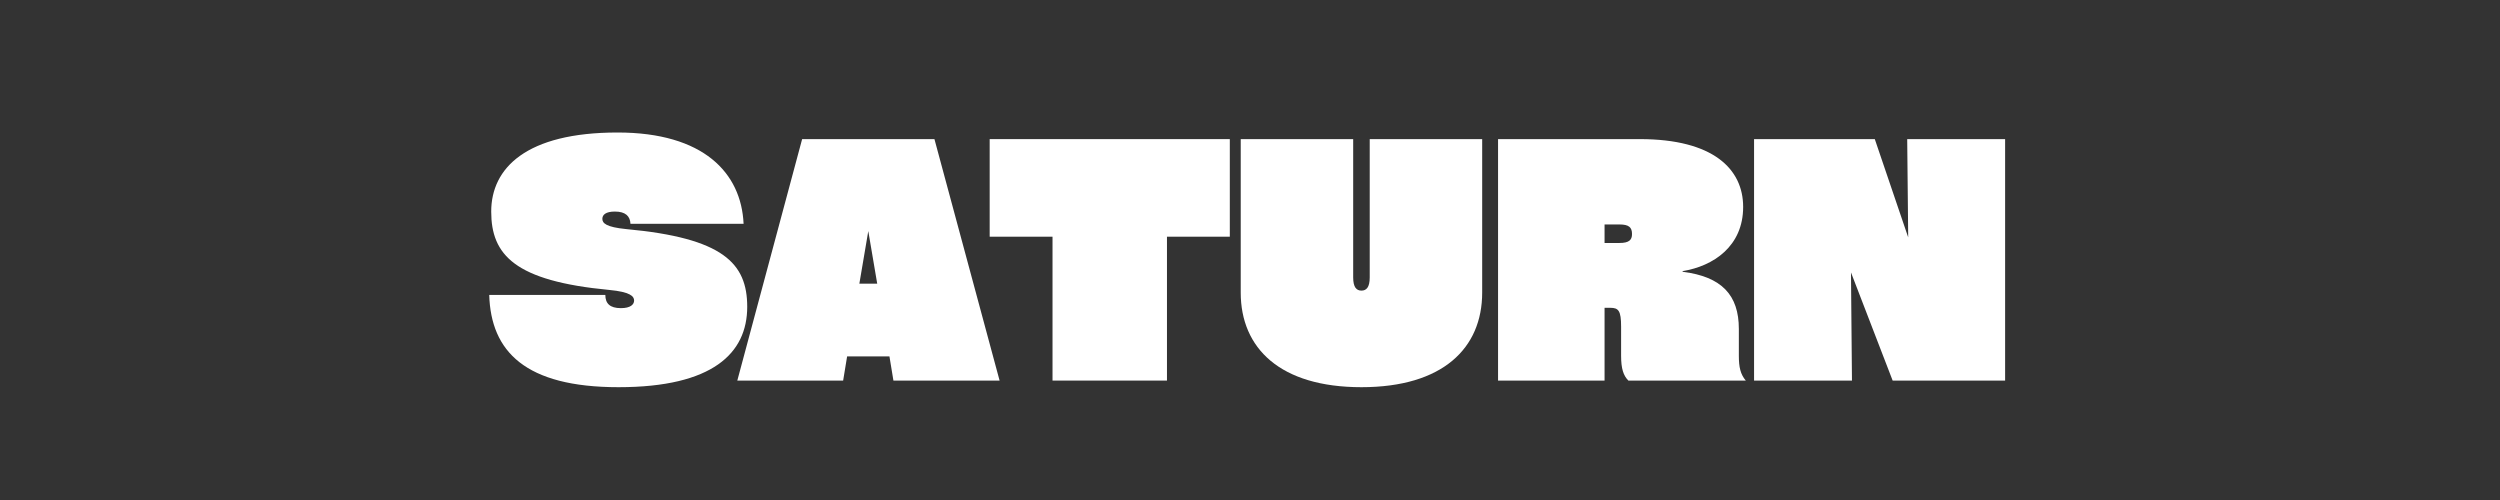 <svg xmlns="http://www.w3.org/2000/svg" xmlns:xlink="http://www.w3.org/1999/xlink" width="2000" zoomAndPan="magnify" viewBox="0 0 1500 300" height="400" preserveAspectRatio="xMidYMid meet" version="1.0"><rect x="0" y="0" width="1500" height="300" fill="#333333" stroke="none"/><defs><g/></defs><g fill="#ffffff" fill-opacity="1"><g transform="translate(291.951, 228.346)"><g><path d="M 1.586 -51.402 C 2.578 -17.465 23.219 3.969 79.184 3.969 C 135.746 3.969 156.383 -16.473 156.383 -44.258 C 156.383 -70.453 141.898 -85.535 83.75 -90.895 C 71.645 -92.086 69.461 -94.465 69.461 -97.047 C 69.461 -99.426 71.445 -101.41 77 -101.41 C 83.352 -101.41 86.129 -98.633 86.328 -94.07 L 154.203 -94.07 C 152.812 -124.633 130.188 -148.844 78.59 -148.844 C 23.617 -148.844 2.777 -127.41 2.777 -101.41 C 2.777 -75.414 16.867 -59.734 73.629 -54.379 C 86.129 -53.188 88.512 -50.605 88.512 -48.027 C 88.512 -45.645 86.328 -43.461 80.574 -43.461 C 74.023 -43.461 71.246 -46.242 71.246 -51.402 Z M 1.586 -51.402 "/></g></g></g><g fill="#ffffff" fill-opacity="1"><g transform="translate(450.32, 228.346)"><g><path d="M 110.344 -144.875 L 30.961 -144.875 L -7.938 0 L 55.566 0 L 57.949 -14.488 L 83.352 -14.488 L 85.734 0 L 149.438 0 Z M 76.008 -58.148 L 65.293 -58.148 L 70.652 -89.703 Z M 76.008 -58.148 "/></g></g></g><g fill="#ffffff" fill-opacity="1"><g transform="translate(591.82, 228.346)"><g><path d="M 39.691 -86.328 L 39.691 0 L 108.359 0 L 108.359 -86.328 L 146.066 -86.328 L 146.066 -144.875 L 1.984 -144.875 L 1.984 -86.328 Z M 39.691 -86.328 "/></g></g></g><g fill="#ffffff" fill-opacity="1"><g transform="translate(739.869, 228.346)"><g><path d="M 4.566 -52.789 C 4.566 -19.449 28.18 3.969 77 3.969 C 125.82 3.969 149.438 -19.449 149.438 -52.789 L 149.438 -144.875 L 81.965 -144.875 L 81.965 -61.918 C 81.965 -55.965 79.977 -53.98 77 -53.98 C 74.023 -53.98 72.039 -55.965 72.039 -61.918 L 72.039 -144.875 L 4.566 -144.875 Z M 4.566 -52.789 "/></g></g></g><g fill="#ffffff" fill-opacity="1"><g transform="translate(893.871, 228.346)"><g><path d="M 149.438 -30.961 C 149.438 -51.402 139.117 -62.316 115.699 -65.293 L 115.699 -65.688 C 134.156 -68.668 152.02 -80.574 152.02 -104.191 C 152.02 -127.012 133.957 -144.875 90.102 -144.875 L 4.961 -144.875 L 4.961 0 L 68.863 0 L 68.863 -43.66 L 72.238 -43.66 C 77.199 -43.66 78.789 -42.074 78.789 -32.348 L 78.789 -14.883 C 78.789 -7.145 80.176 -2.977 83.152 0 L 153.605 0 C 150.43 -3.77 149.438 -7.938 149.438 -14.883 Z M 68.863 -82.559 L 68.863 -93.672 L 77.797 -93.672 C 83.551 -93.672 85.336 -91.887 85.336 -87.918 C 85.336 -84.344 83.551 -82.559 77.797 -82.559 Z M 68.863 -82.559 "/></g></g></g><g fill="#ffffff" fill-opacity="1"><g transform="translate(1047.477, 228.346)"><g><path d="M 97.441 -85.934 L 77.398 -144.875 L 4.961 -144.875 L 4.961 0 L 63.703 0 L 63.109 -64.895 L 88.113 0 L 155.59 0 L 155.59 -144.875 L 96.848 -144.875 Z M 97.441 -85.934 "/></g></g></g></svg>